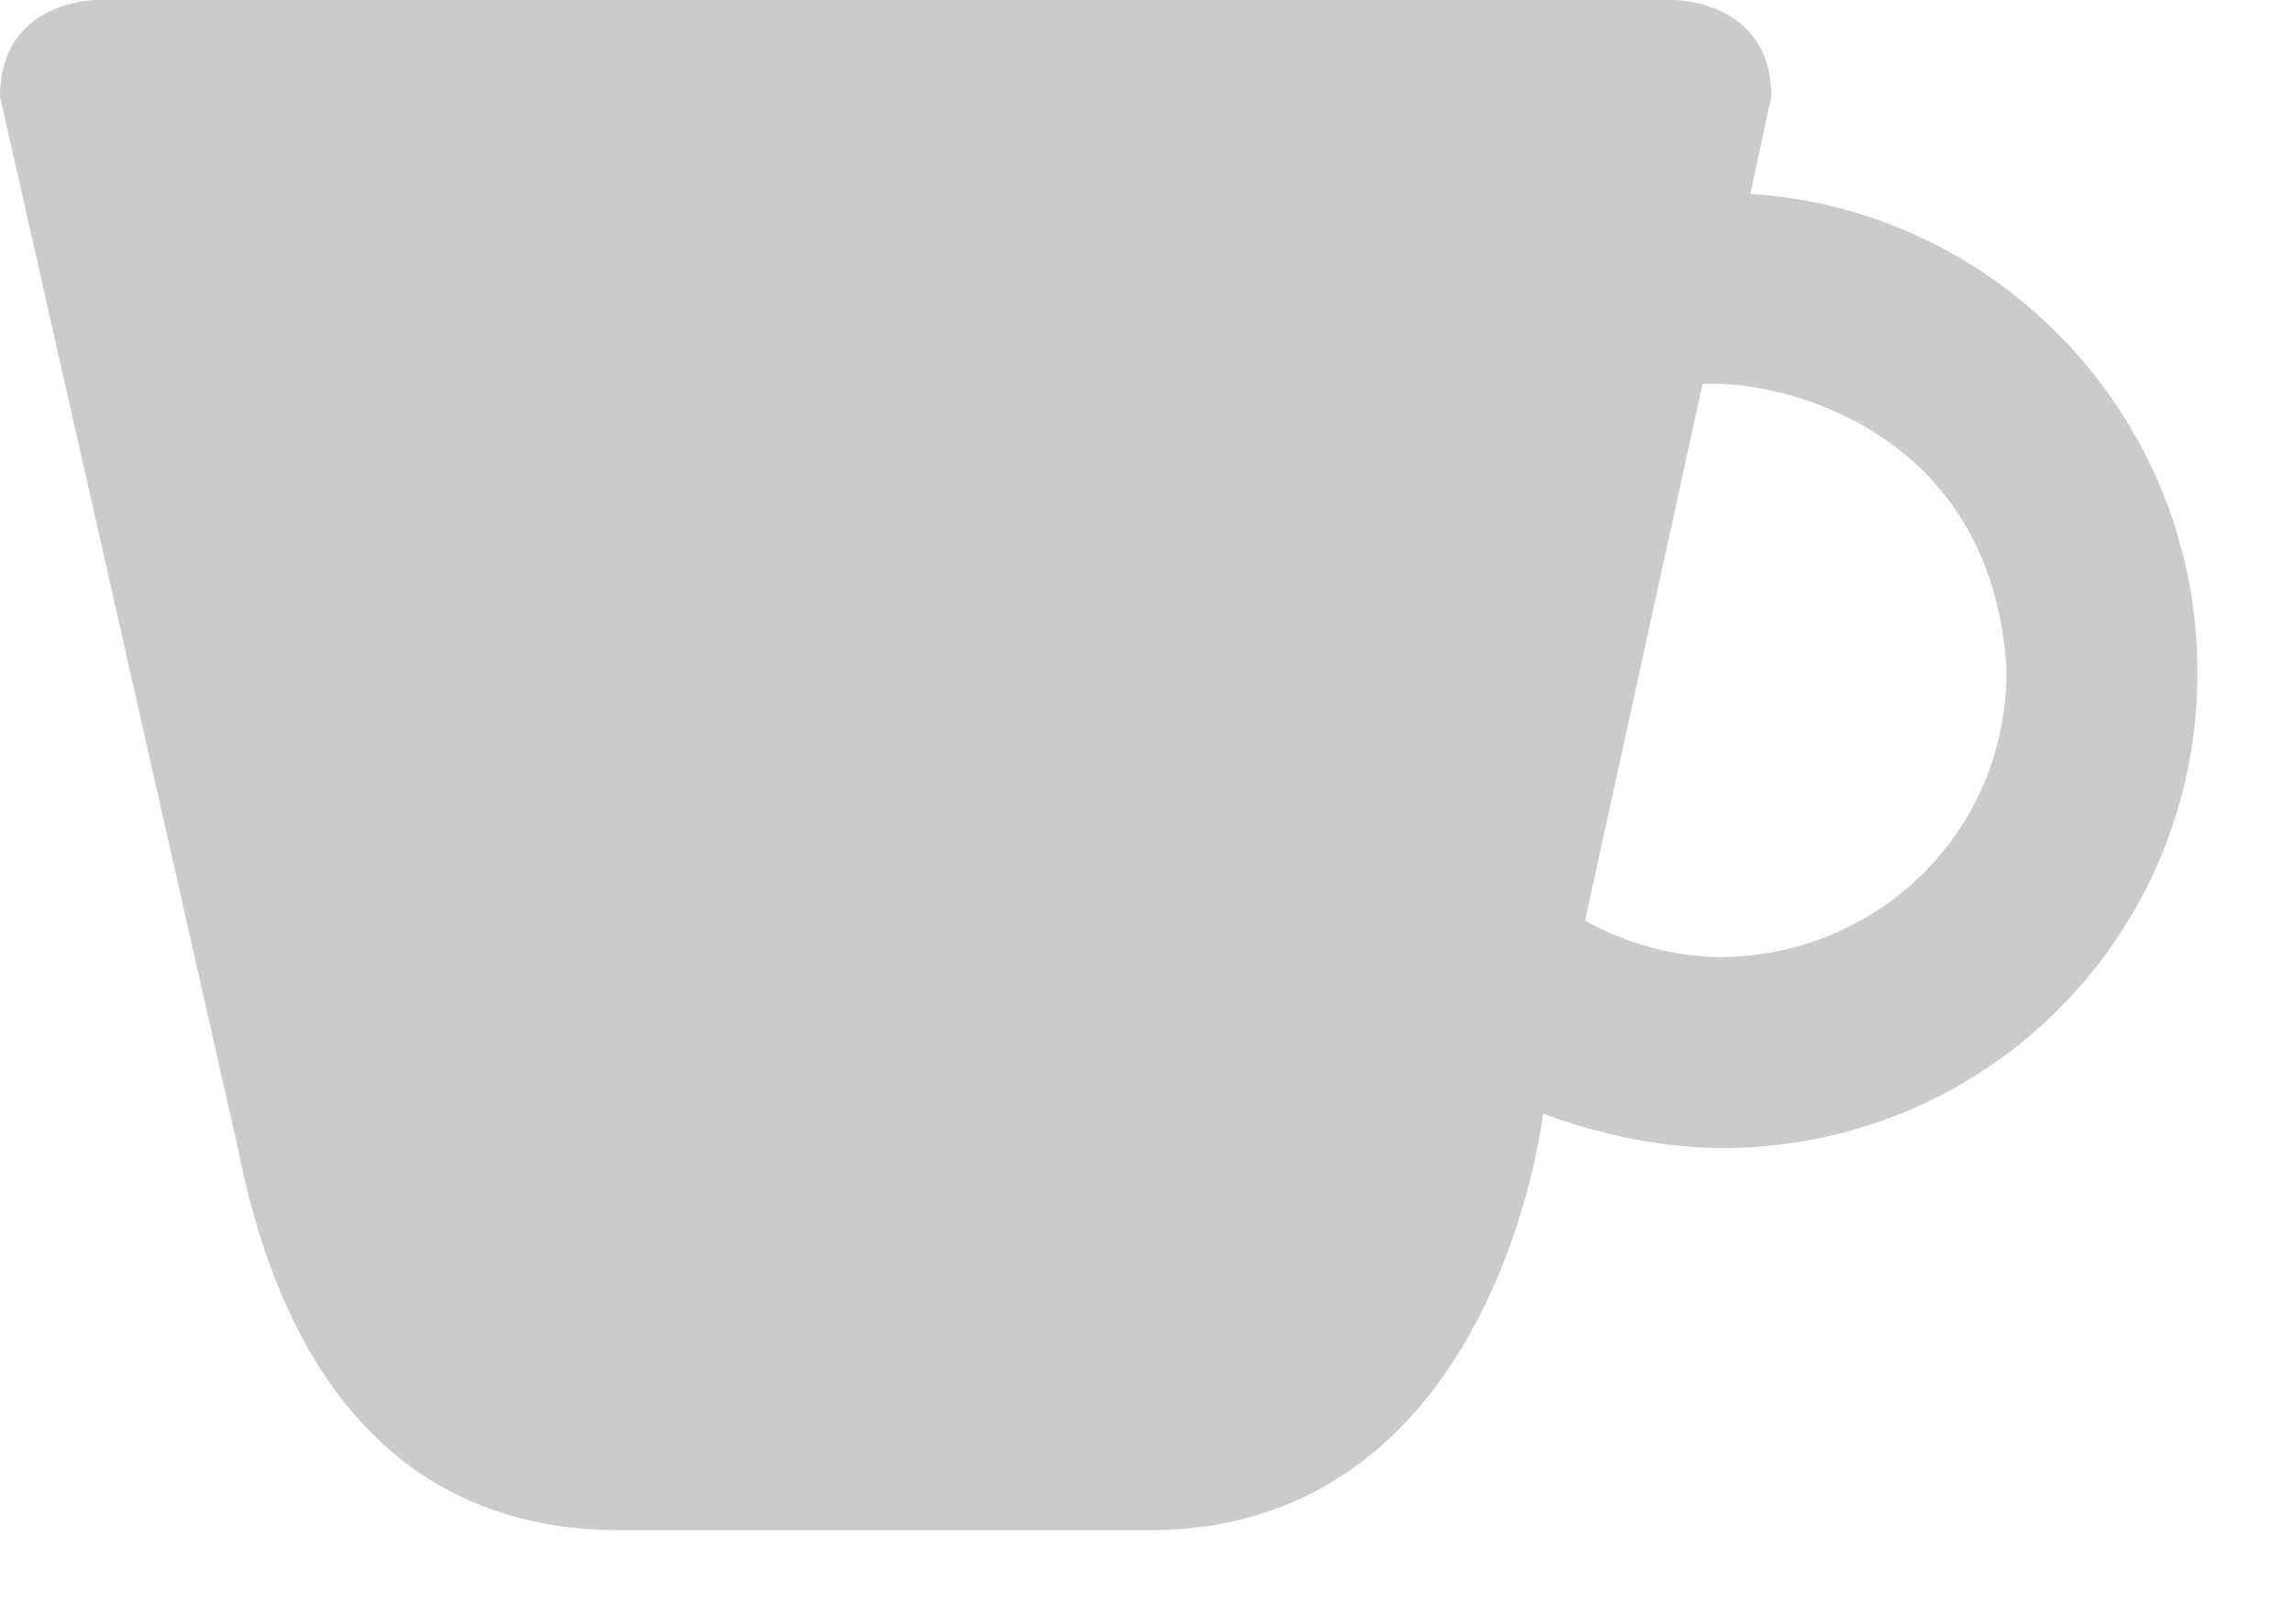 <svg id="SvgjsSvg1000" xmlns="http://www.w3.org/2000/svg" version="1.1" xmlns:xlink="http://www.w3.org/1999/xlink" xmlns:svgjs="http://svgjs.com/svgjs" width="24" height="17" viewBox="0 0 24 17"><title>Shape</title><desc>Created with Avocode.</desc><defs id="SvgjsDefs1001"></defs><path id="SvgjsPath1007" d="M17.07 14.02C16.39 14.02 15.76 13.88 15.15 13.66C15.15 13.66 14.66 18.05 10.99 18.02H5.49C3.27 18.02 1.98 16.51 1.49 14.02L-1 3.01C-1 2 0.01 2 0.01 2H16.52C16.52 2 17.54 2 17.54 3.01L17.32 4.03C19.89 4.19 21.97 6.33 22 8.98C22.03 11.75 19.84 13.99 17.07 14.02ZM15.59 11.64C16.03 11.88 16.52 12.02 17.04 12.02C18.71 11.99 20.03 10.65 20 8.98C19.84 6.52 17.67 5.97 16.82 6.02Z " fill="#c9cbcc" fill-opacity="1" transform="matrix(1,0,0,1,1,-2)"></path></svg>